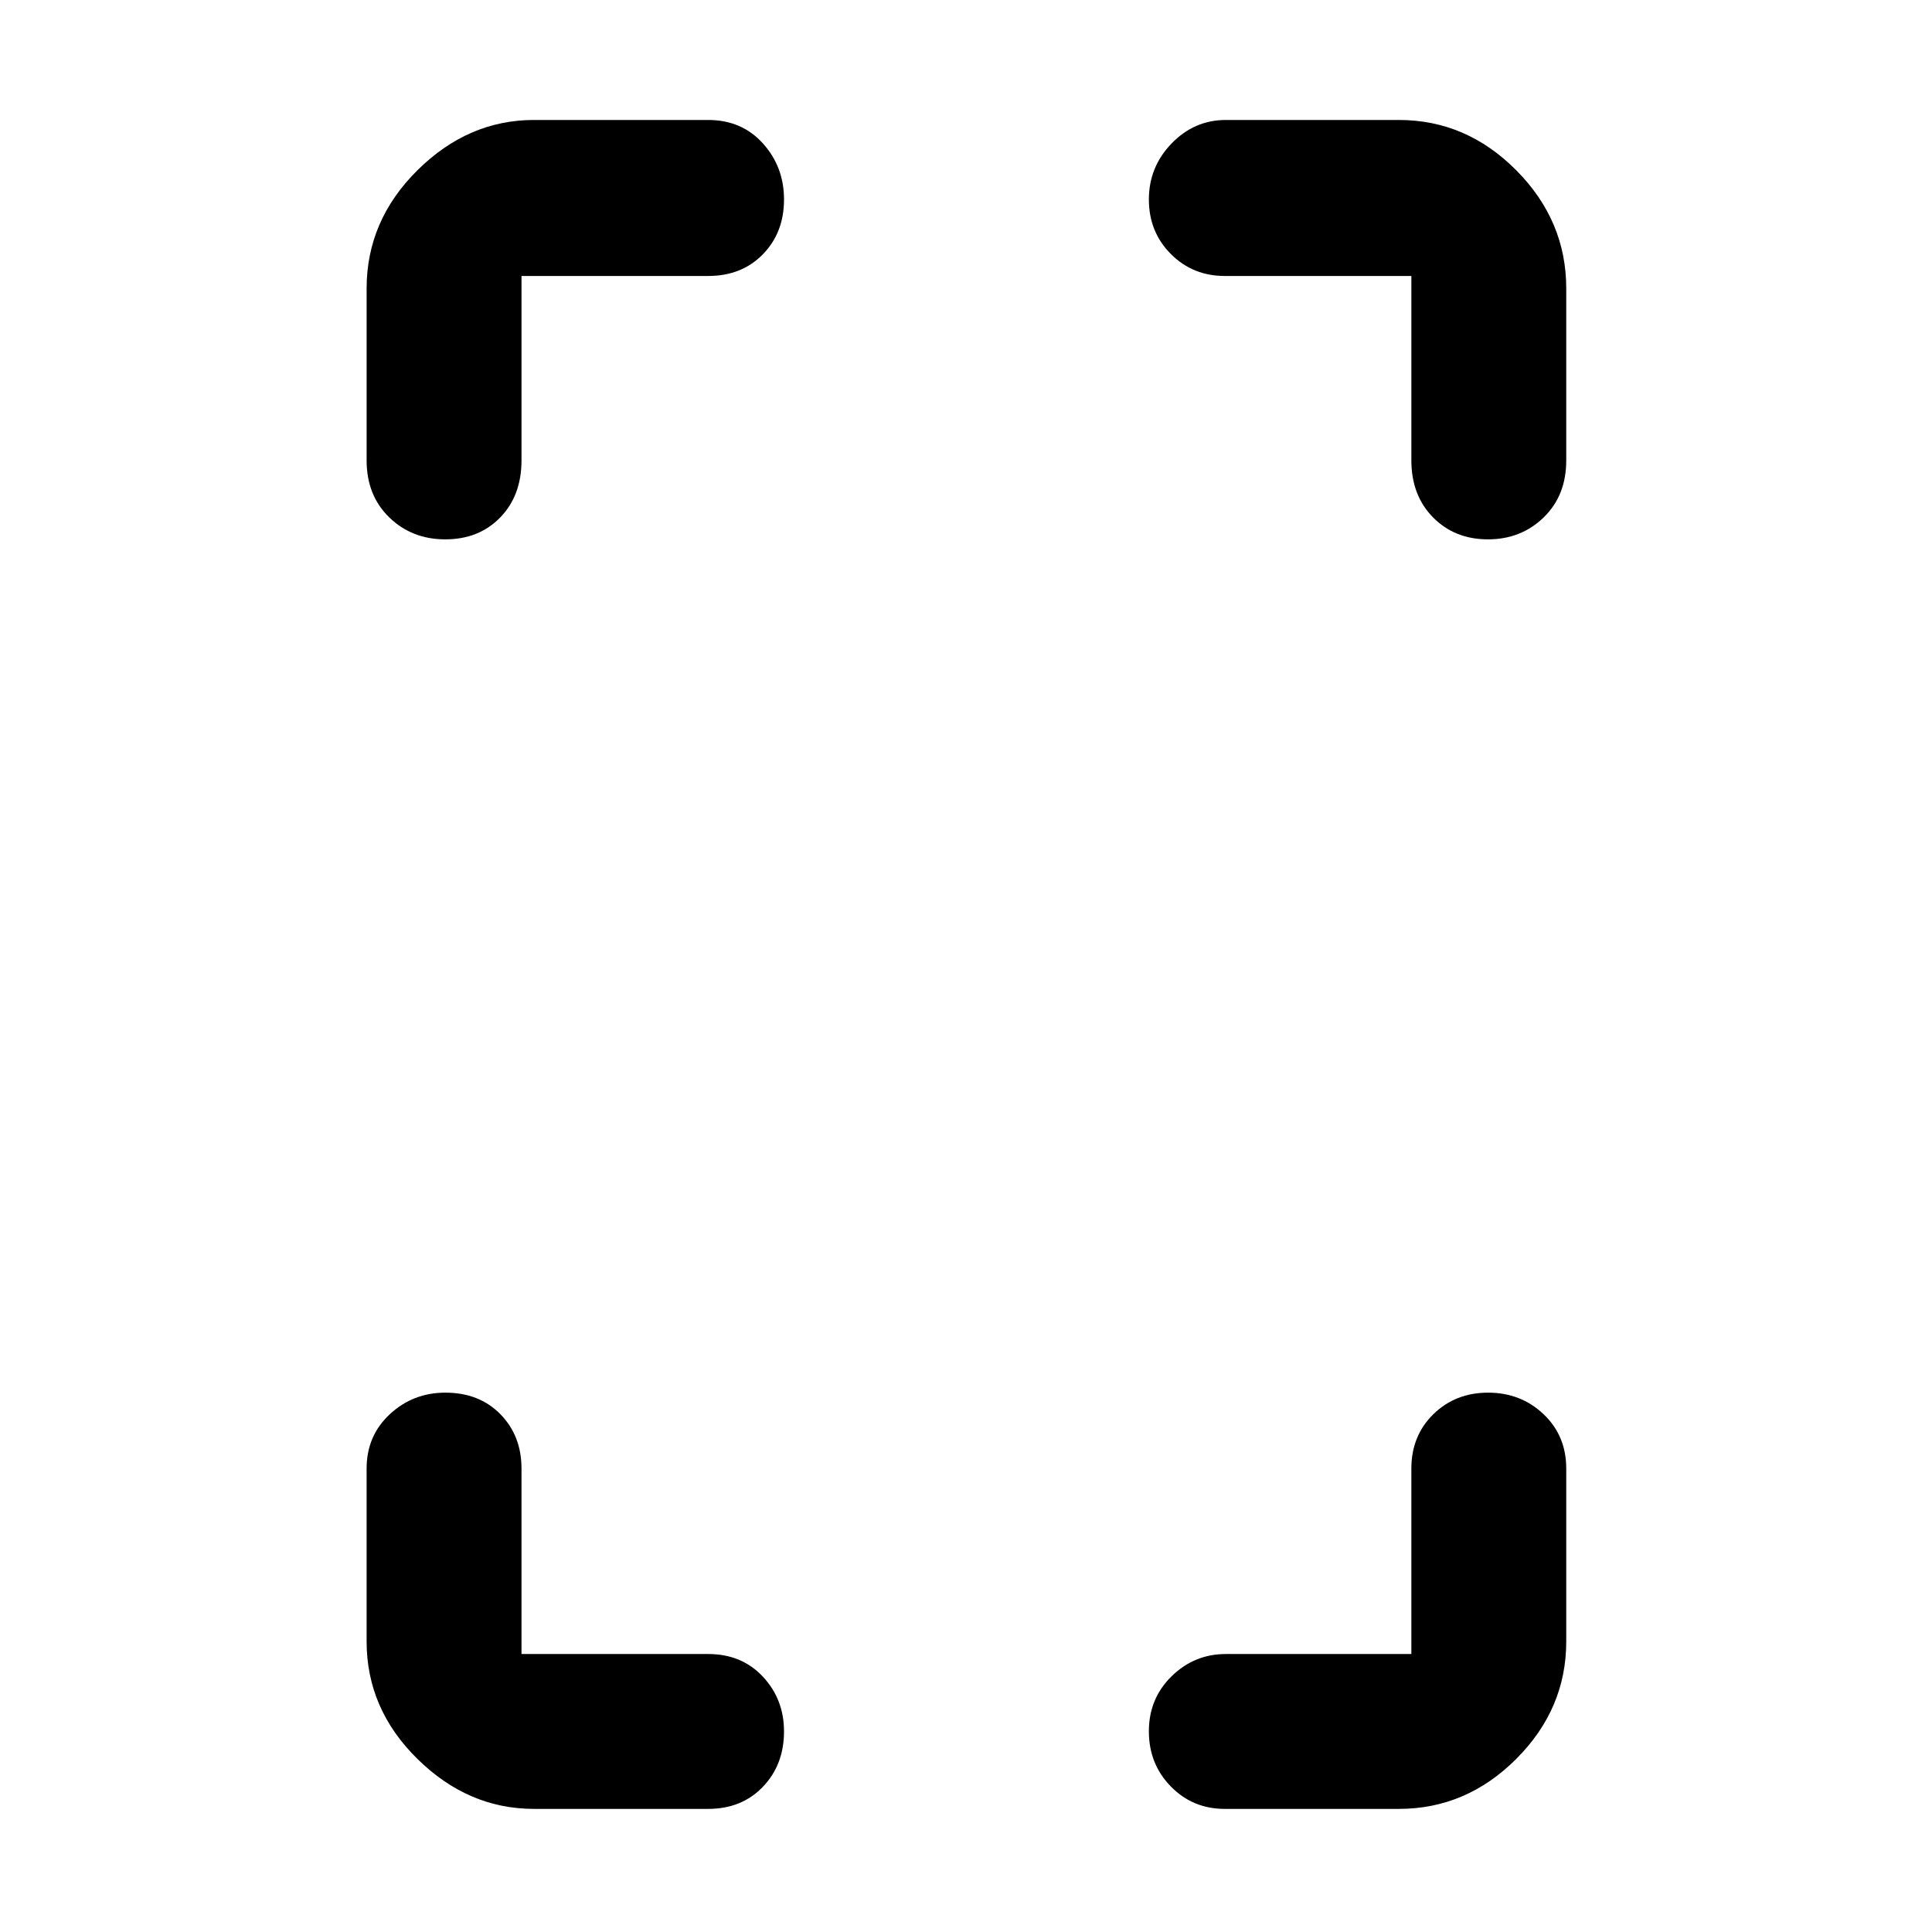 <svg xmlns="http://www.w3.org/2000/svg" height="48" viewBox="0 -960 960 960" width="48"><path d="M221.23-692q-16.56 0-27.81-10.91t-11.25-28.35v-85.39q0-33.74 25.24-58.74 25.23-25 57.94-25h86.52q16.68 0 27.19 11.63 10.51 11.63 10.51 27.91 0 16.44-10.51 27.21t-27.19 10.77h-92.74v91.61q0 17.5-10.57 28.38Q237.99-692 221.23-692Zm44.12 630.83q-32.71 0-57.94-24.84-25.24-24.84-25.24-58.34v-85.95q0-16.29 11.54-27 11.54-10.7 27.58-10.7 16.84 0 27.34 10.7 10.5 10.71 10.5 27v92.17h92.74q16.68 0 27.19 11.24 10.51 11.25 10.51 27.22 0 16.56-10.51 27.53-10.51 10.97-27.19 10.97h-86.52ZM739.39-692q-16.55 0-27.32-10.91t-10.77-28.35v-91.61h-92.73q-15.9 0-26.8-10.94t-10.9-27.09q0-16.14 11.29-27.82 11.29-11.67 26.97-11.67h85.96q33.5 0 58.33 25 24.84 25 24.84 58.74v85.39q0 17.5-11.24 28.38Q755.78-692 739.39-692ZM608.57-61.17q-15.9 0-26.8-11.15-10.9-11.14-10.9-27.41 0-16.28 11.29-27.34 11.29-11.06 26.97-11.06h92.17v-92.17q0-16.29 10.94-27 10.95-10.7 27.2-10.7 16.26 0 27.54 10.7 11.28 10.71 11.28 27v85.95q0 33.5-24.84 58.34-24.83 24.84-58.33 24.84h-86.52Z"/></svg>